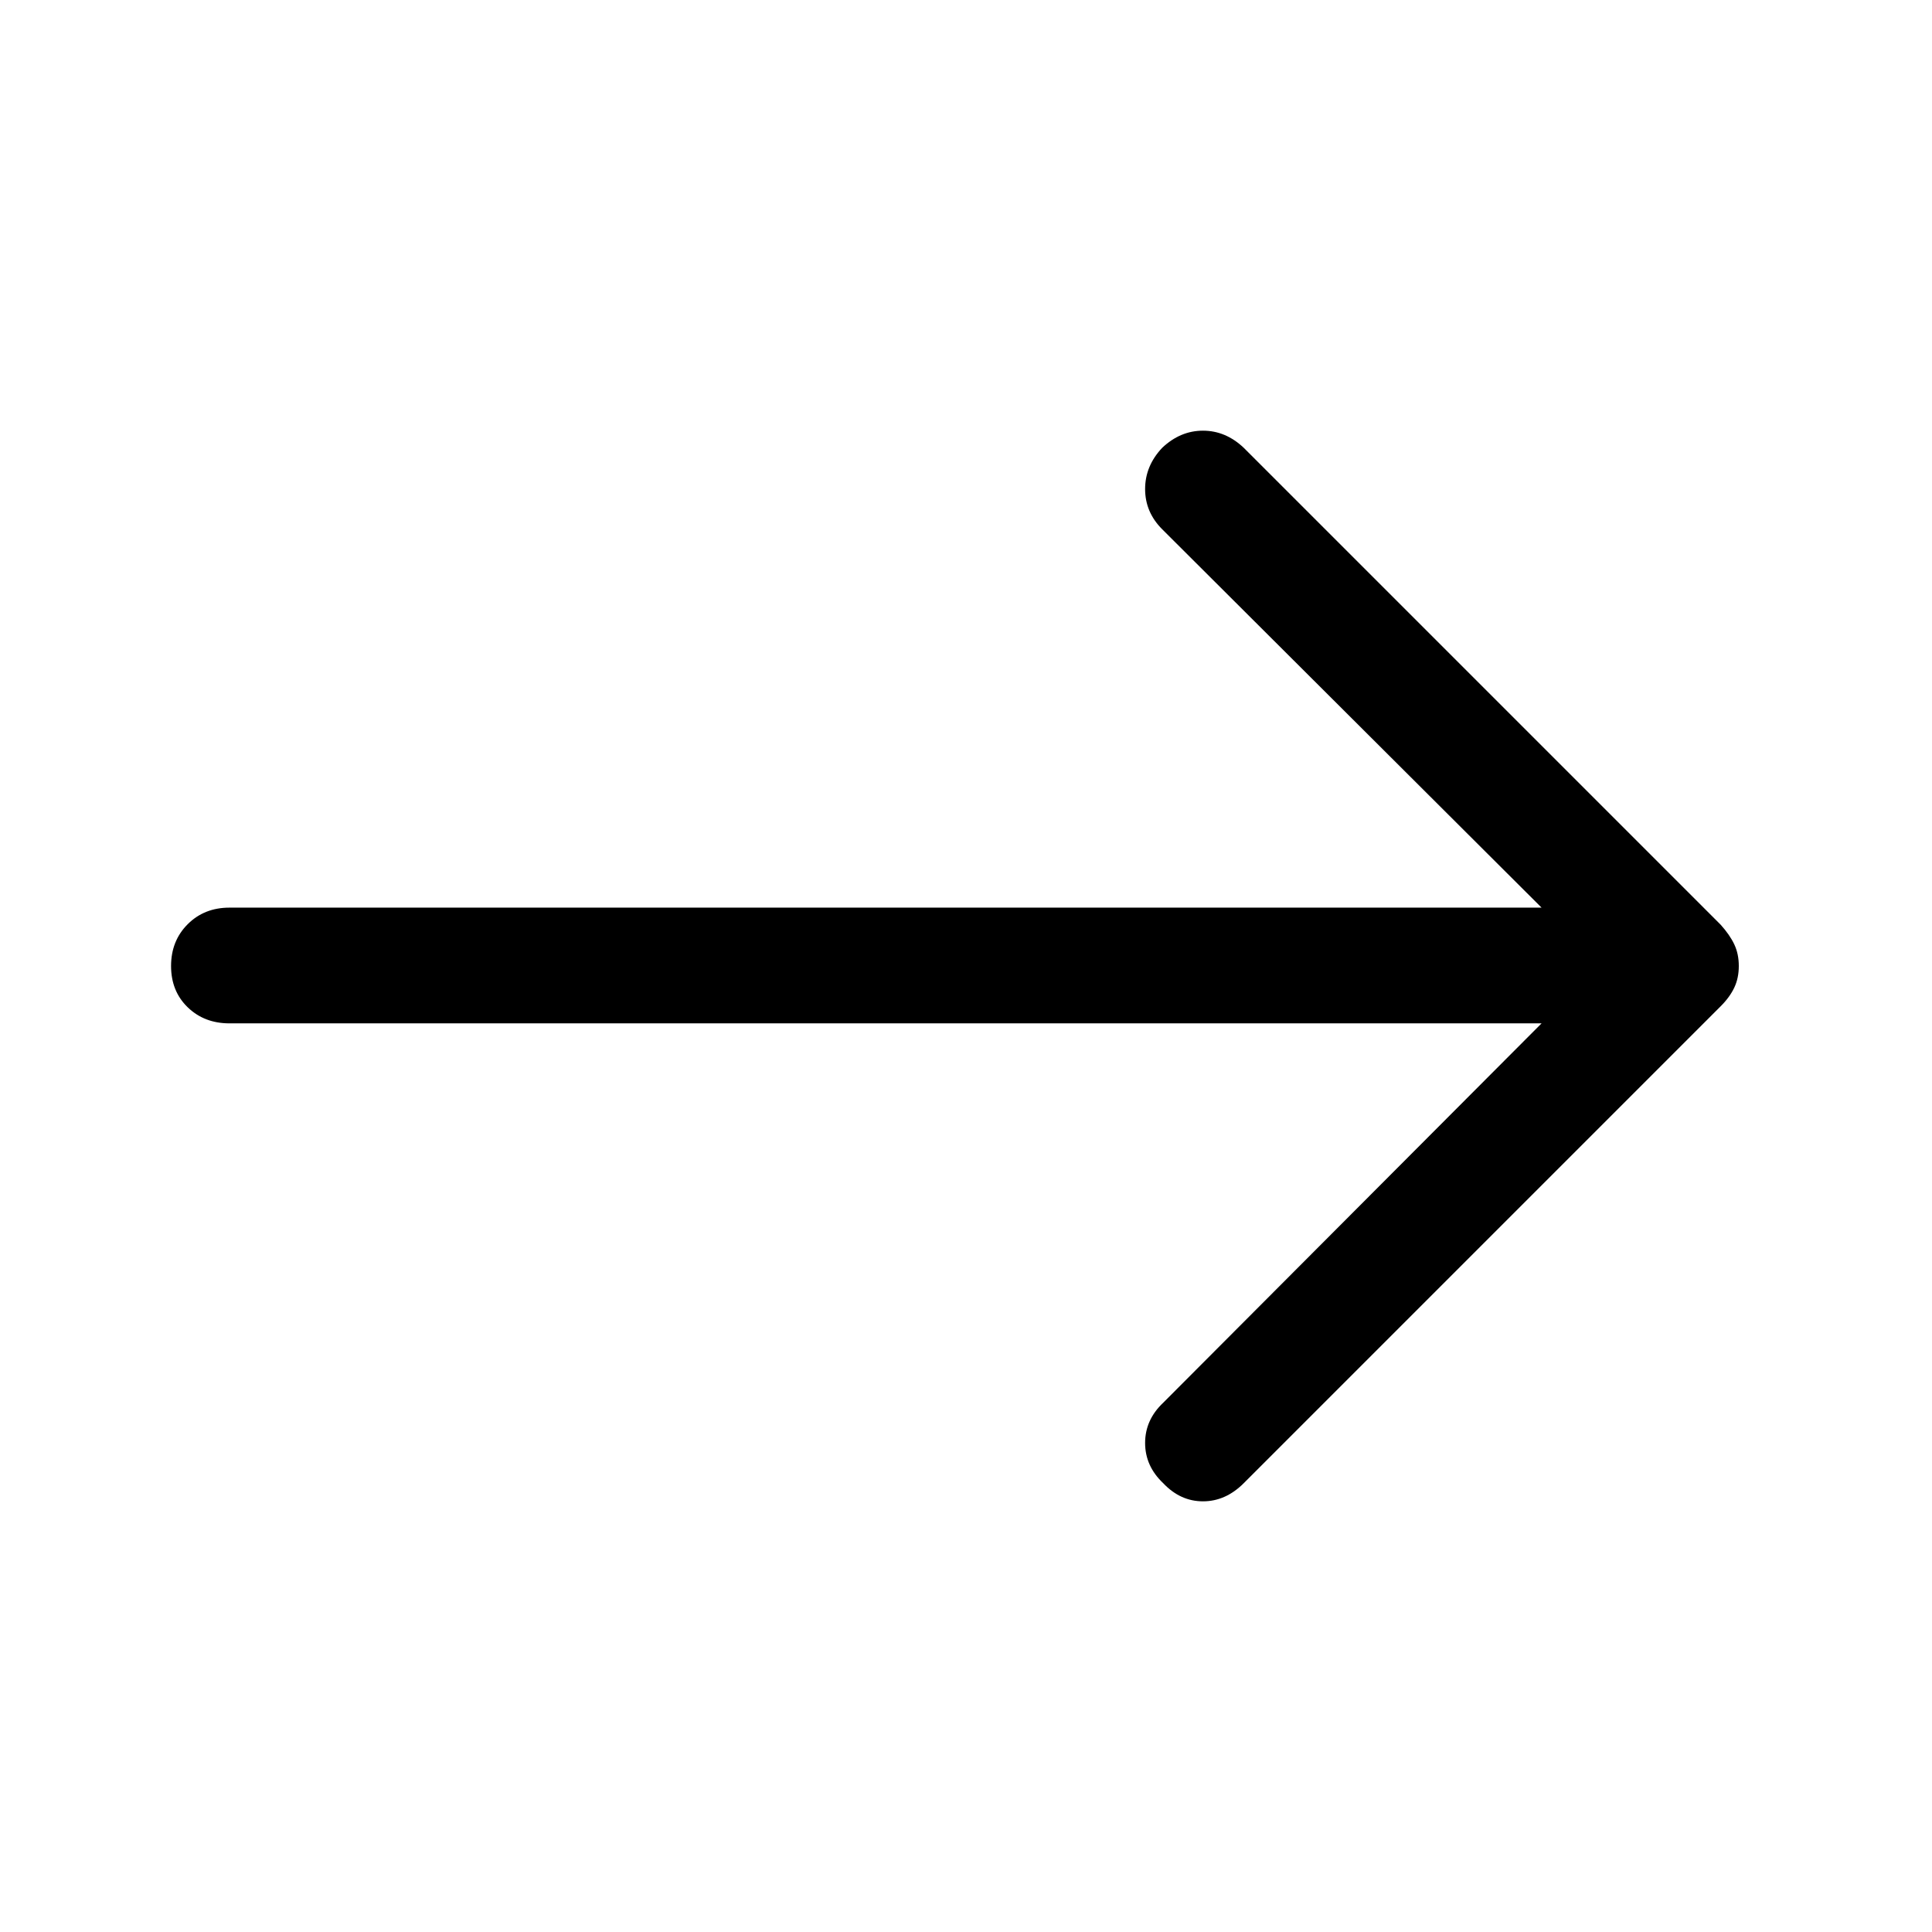 <svg xmlns="http://www.w3.org/2000/svg" height="48" viewBox="0 -960 960 960" width="48"><path d="M766-451.5H114q-12.5 0-20.75-8T85-480q0-12.5 8.25-20.75T114-509h652L577.5-697q-8.5-8.5-8.5-20t8.5-20.5q9-8.5 20.25-8.5t20.25 8.5l237 237q4.5 5 6.75 9.75T864-480q0 6-2.25 10.75T855-460L618-223q-9 9-20.25 9T578-223q-9-8.5-9-20t9-20l188-188.5Z"/></svg>